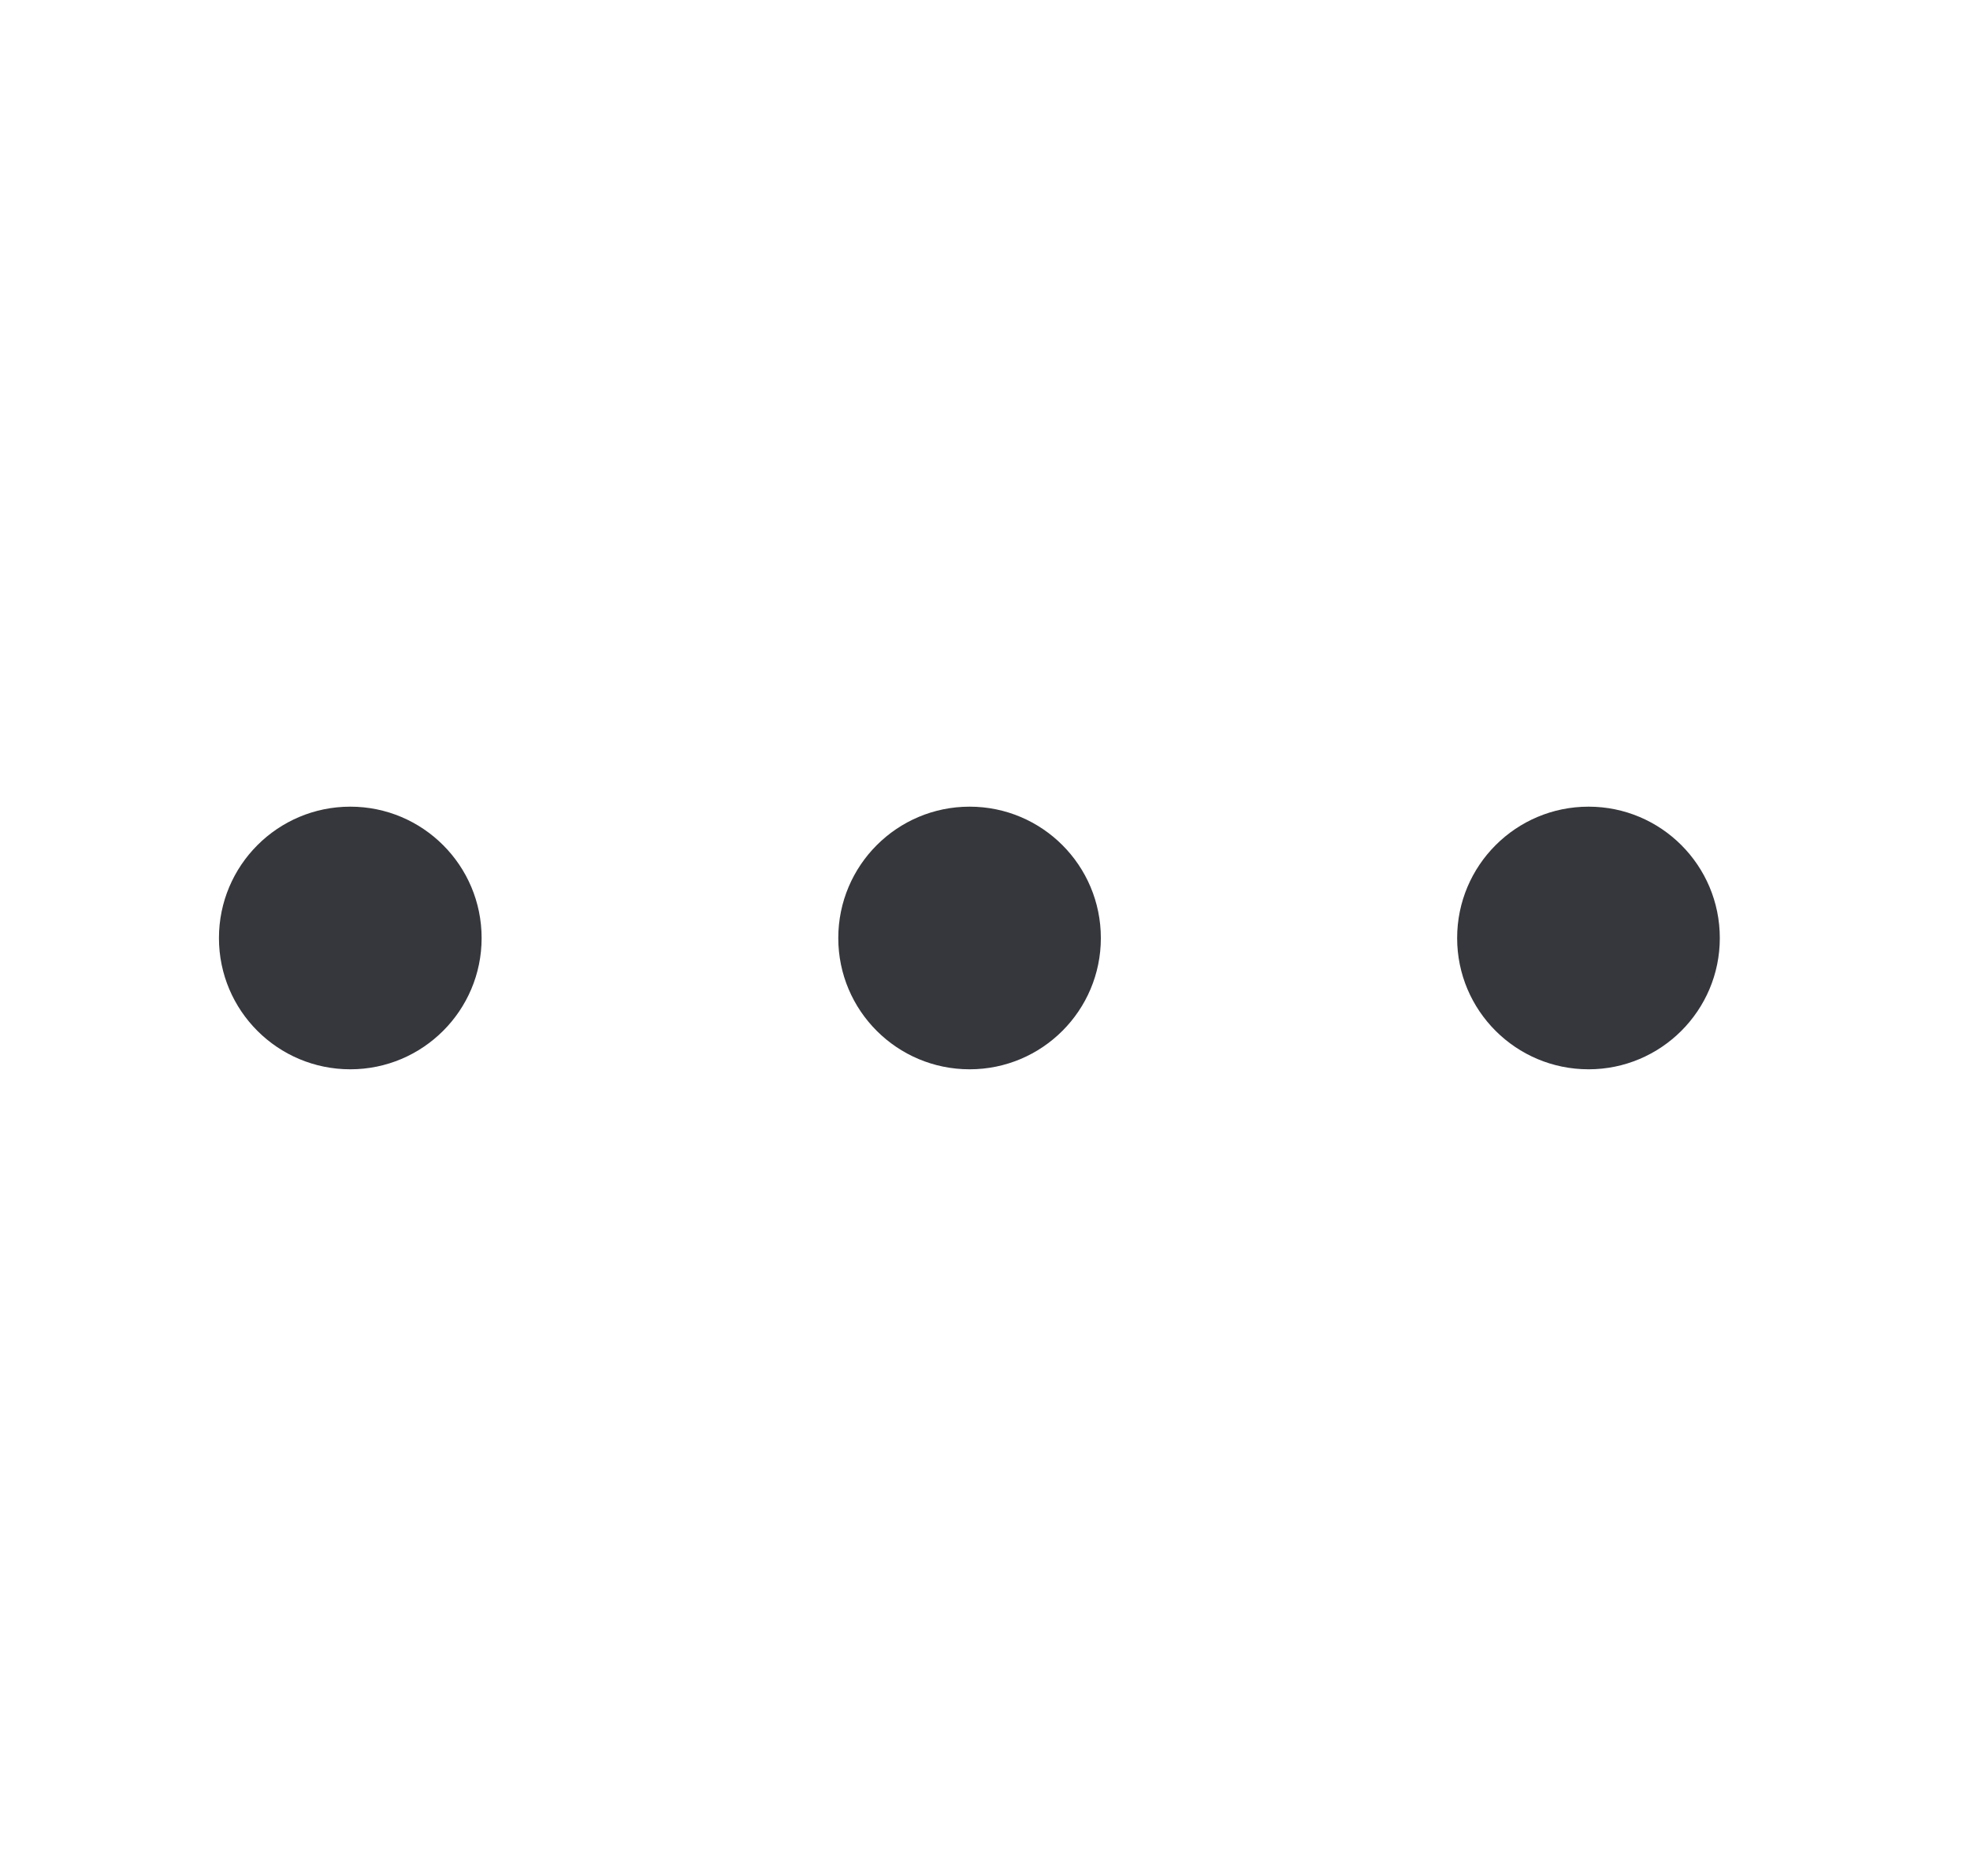 <svg width="21" height="20" viewBox="0 0 21 20" fill="none" xmlns="http://www.w3.org/2000/svg">
<path d="M3.734 8.6C4.507 8.6 5.134 9.227 5.134 10.001C5.134 10.773 4.507 11.4 3.734 11.4C2.961 11.4 2.334 10.774 2.334 10.001C2.334 9.227 2.961 8.6 3.734 8.6ZM10.336 8.6C11.109 8.6 11.735 9.227 11.735 10.001C11.735 10.773 11.109 11.4 10.336 11.4C9.563 11.4 8.936 10.774 8.936 10.001C8.936 9.227 9.563 8.6 10.336 8.6ZM16.934 8.6C17.707 8.6 18.333 9.227 18.333 10.001C18.333 10.773 17.706 11.4 16.934 11.4C16.16 11.4 15.533 10.774 15.533 10.001C15.533 9.227 16.16 8.6 16.934 8.6Z" fill="#36373C"/>
</svg>
